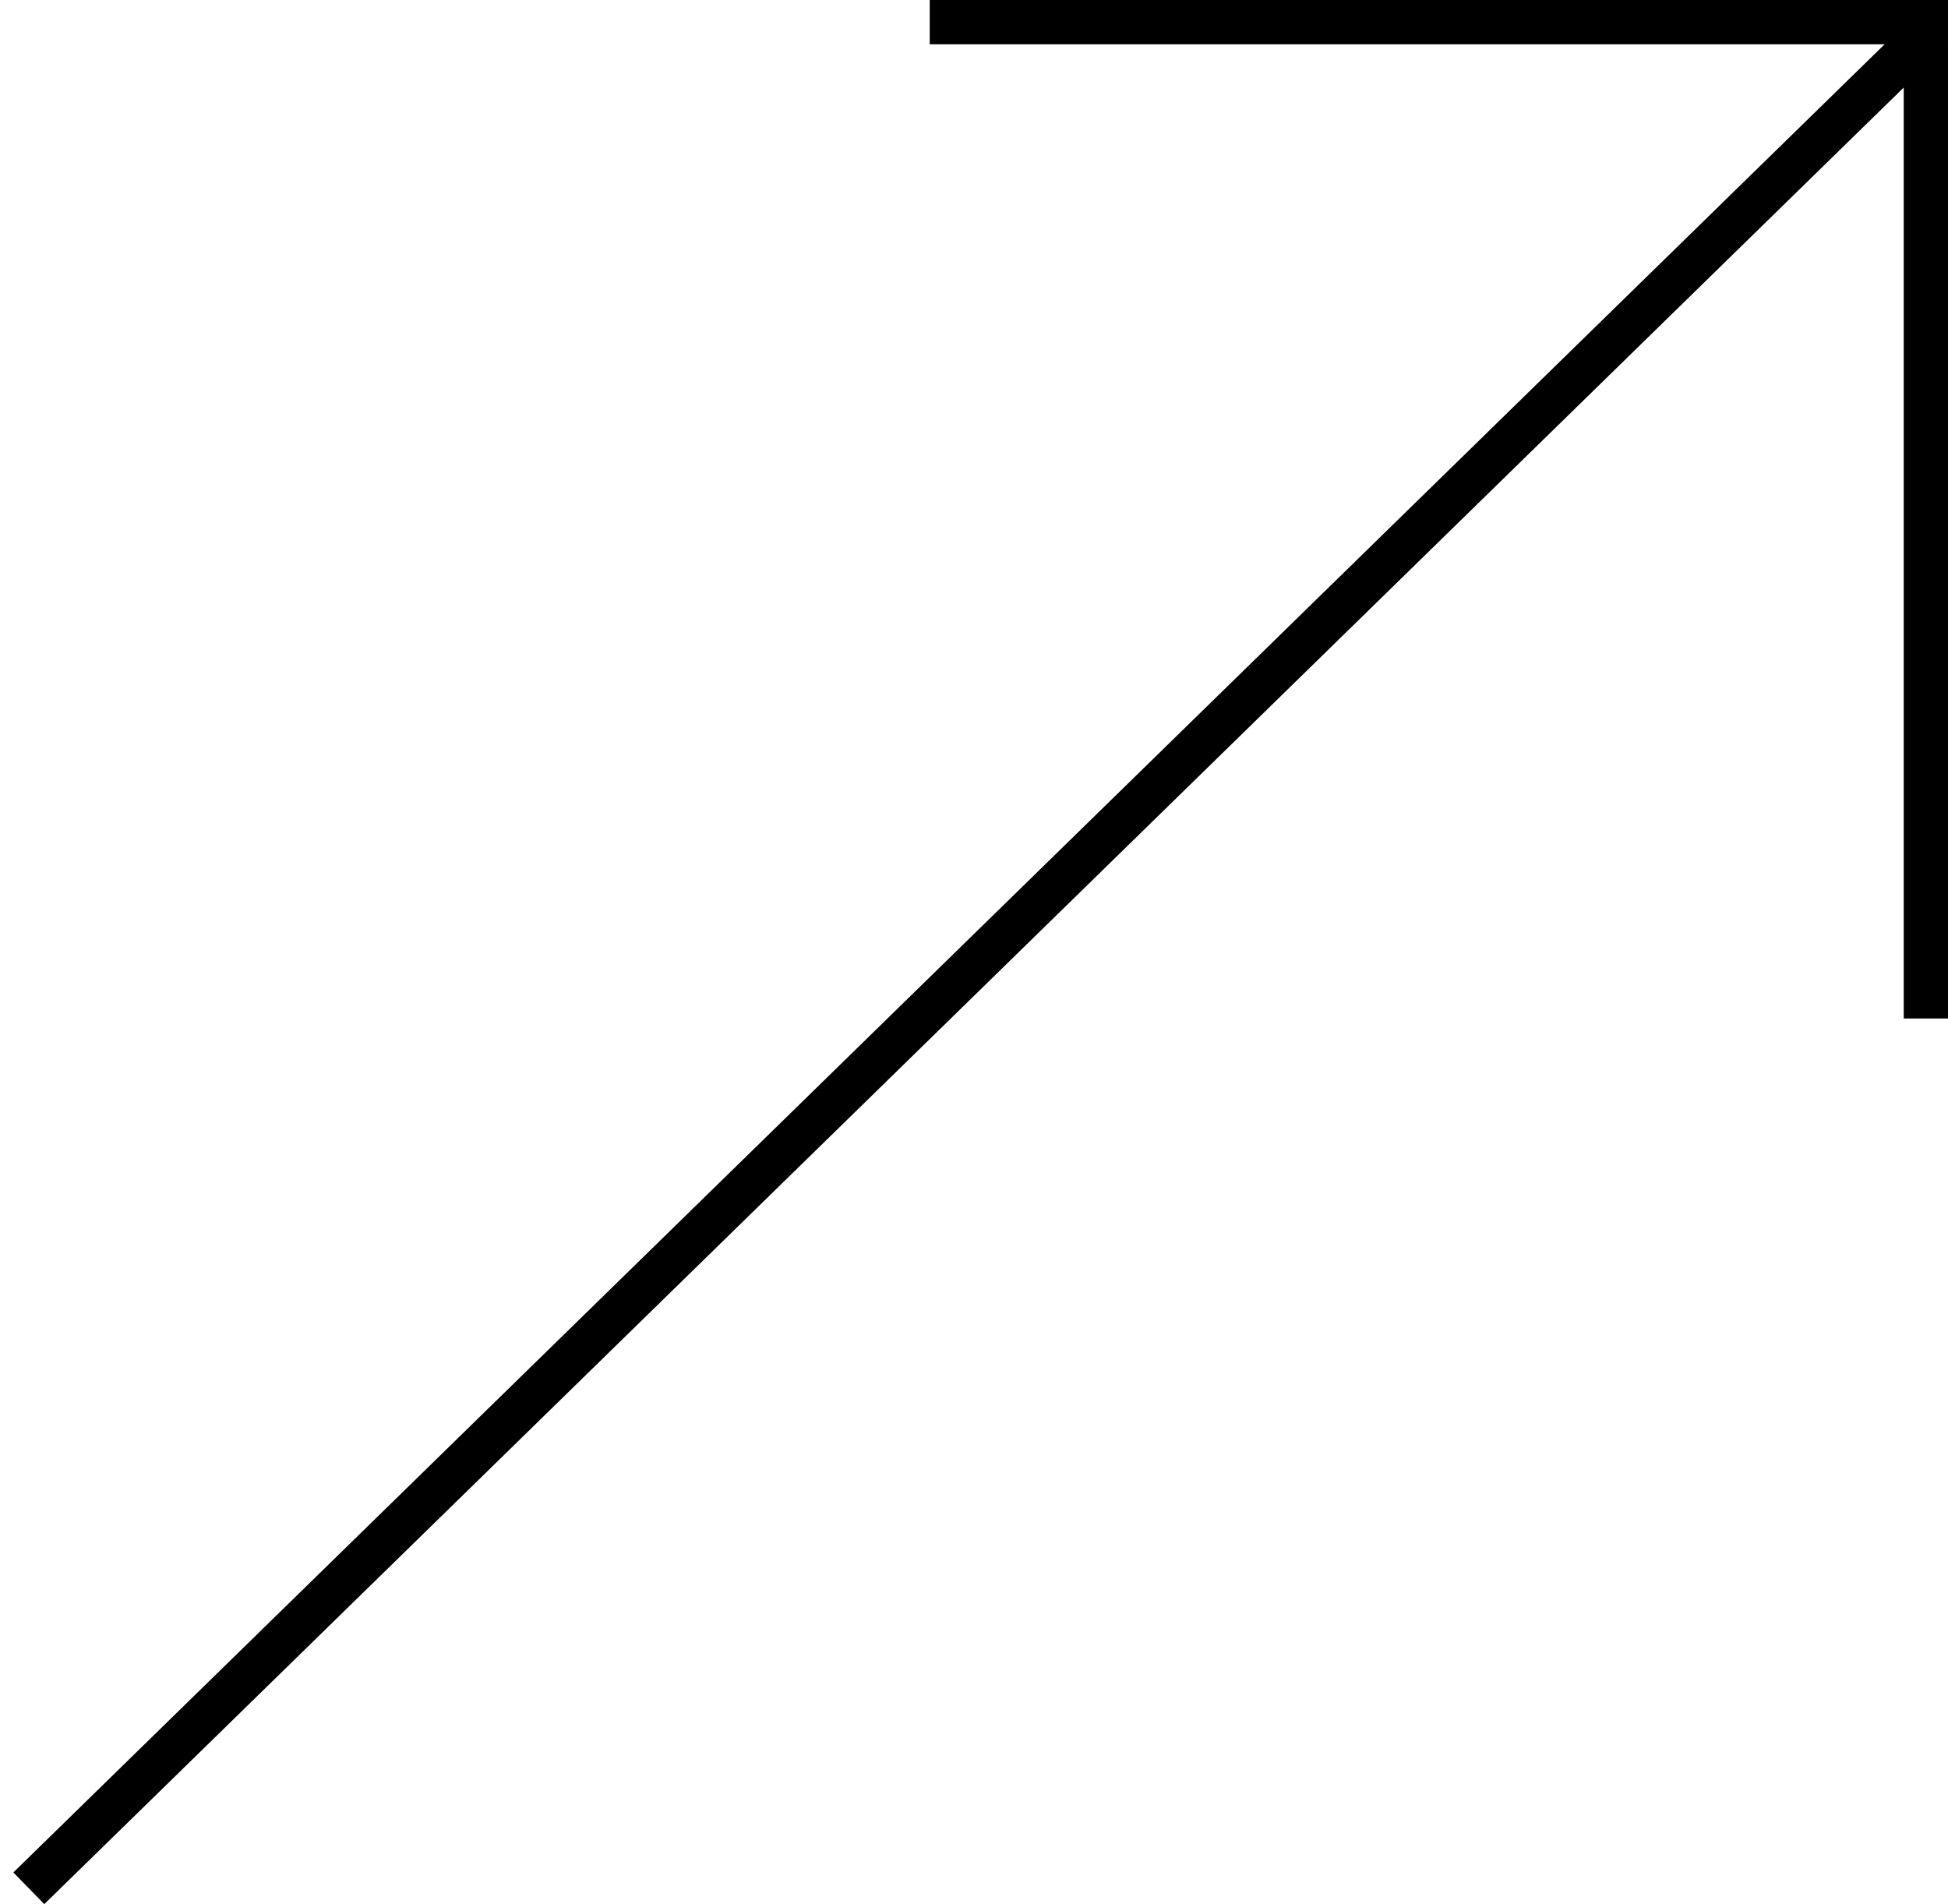 <svg width="44" height="43" viewBox="0 0 44 43" fill="none" xmlns="http://www.w3.org/2000/svg">
<line x1="0.651" y1="42.642" x2="43.651" y2="0.642" stroke="black"/>
<line x1="44" y1="0.5" x2="21" y2="0.5" stroke="black"/>
<line x1="43.5" y1="23" x2="43.5" y2="1" stroke="black"/>
</svg>
